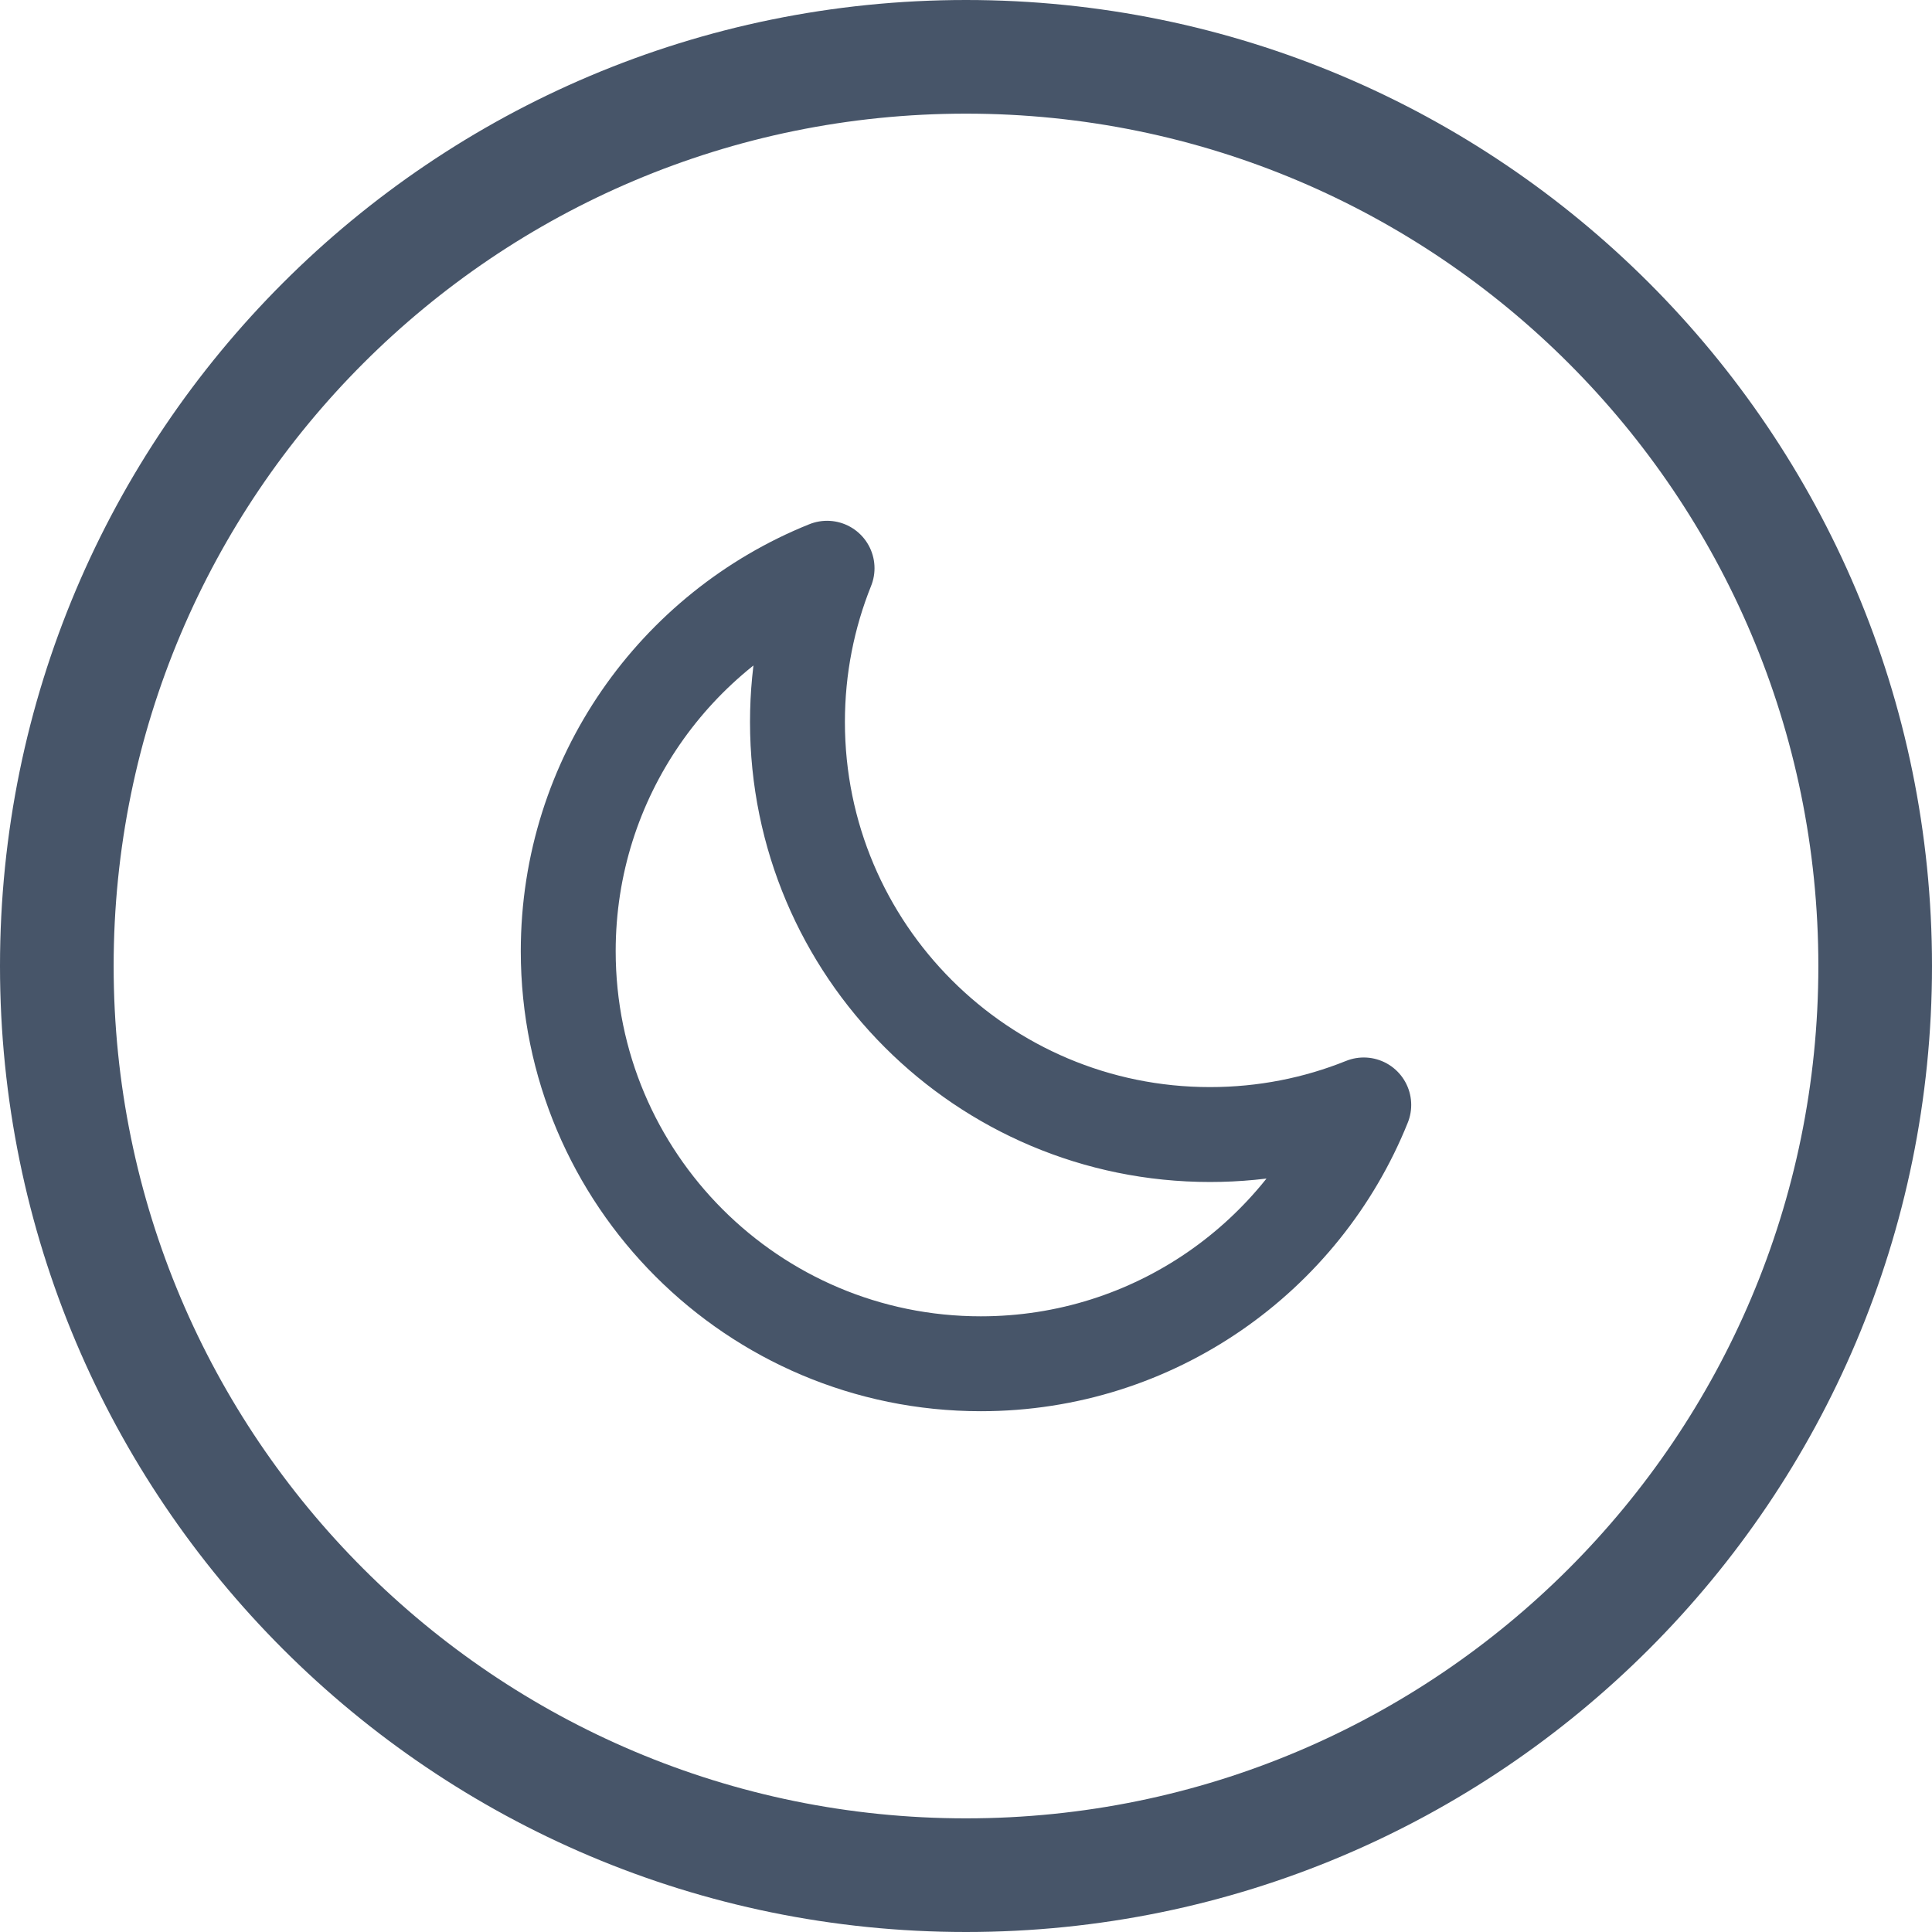 <svg width="34" height="34" viewBox="0 0 34 34" fill="none" xmlns="http://www.w3.org/2000/svg">
<path d="M24 19.445C23.164 19.782 22.25 19.966 21.294 19.966C17.284 19.966 14.034 16.716 14.034 12.706C14.034 11.749 14.219 10.836 14.555 10C11.885 11.073 10 13.686 10 16.739C10 20.749 13.251 24 17.261 24C20.314 24 22.927 22.115 24 19.445Z" stroke="#475569" stroke-width="1.67" stroke-linecap="round" stroke-linejoin="round"/>
<path d="M17 32C8.716 32 2 25.284 2 17H0C0 26.389 7.611 34 17 34V32ZM32 17C32 25.284 25.284 32 17 32V34C26.389 34 34 26.389 34 17H32ZM17 2C25.284 2 32 8.716 32 17H34C34 7.611 26.389 0 17 0V2ZM17 0C7.611 0 0 7.611 0 17H2C2 8.716 8.716 2 17 2V0Z" fill="#475569"/>
</svg>
